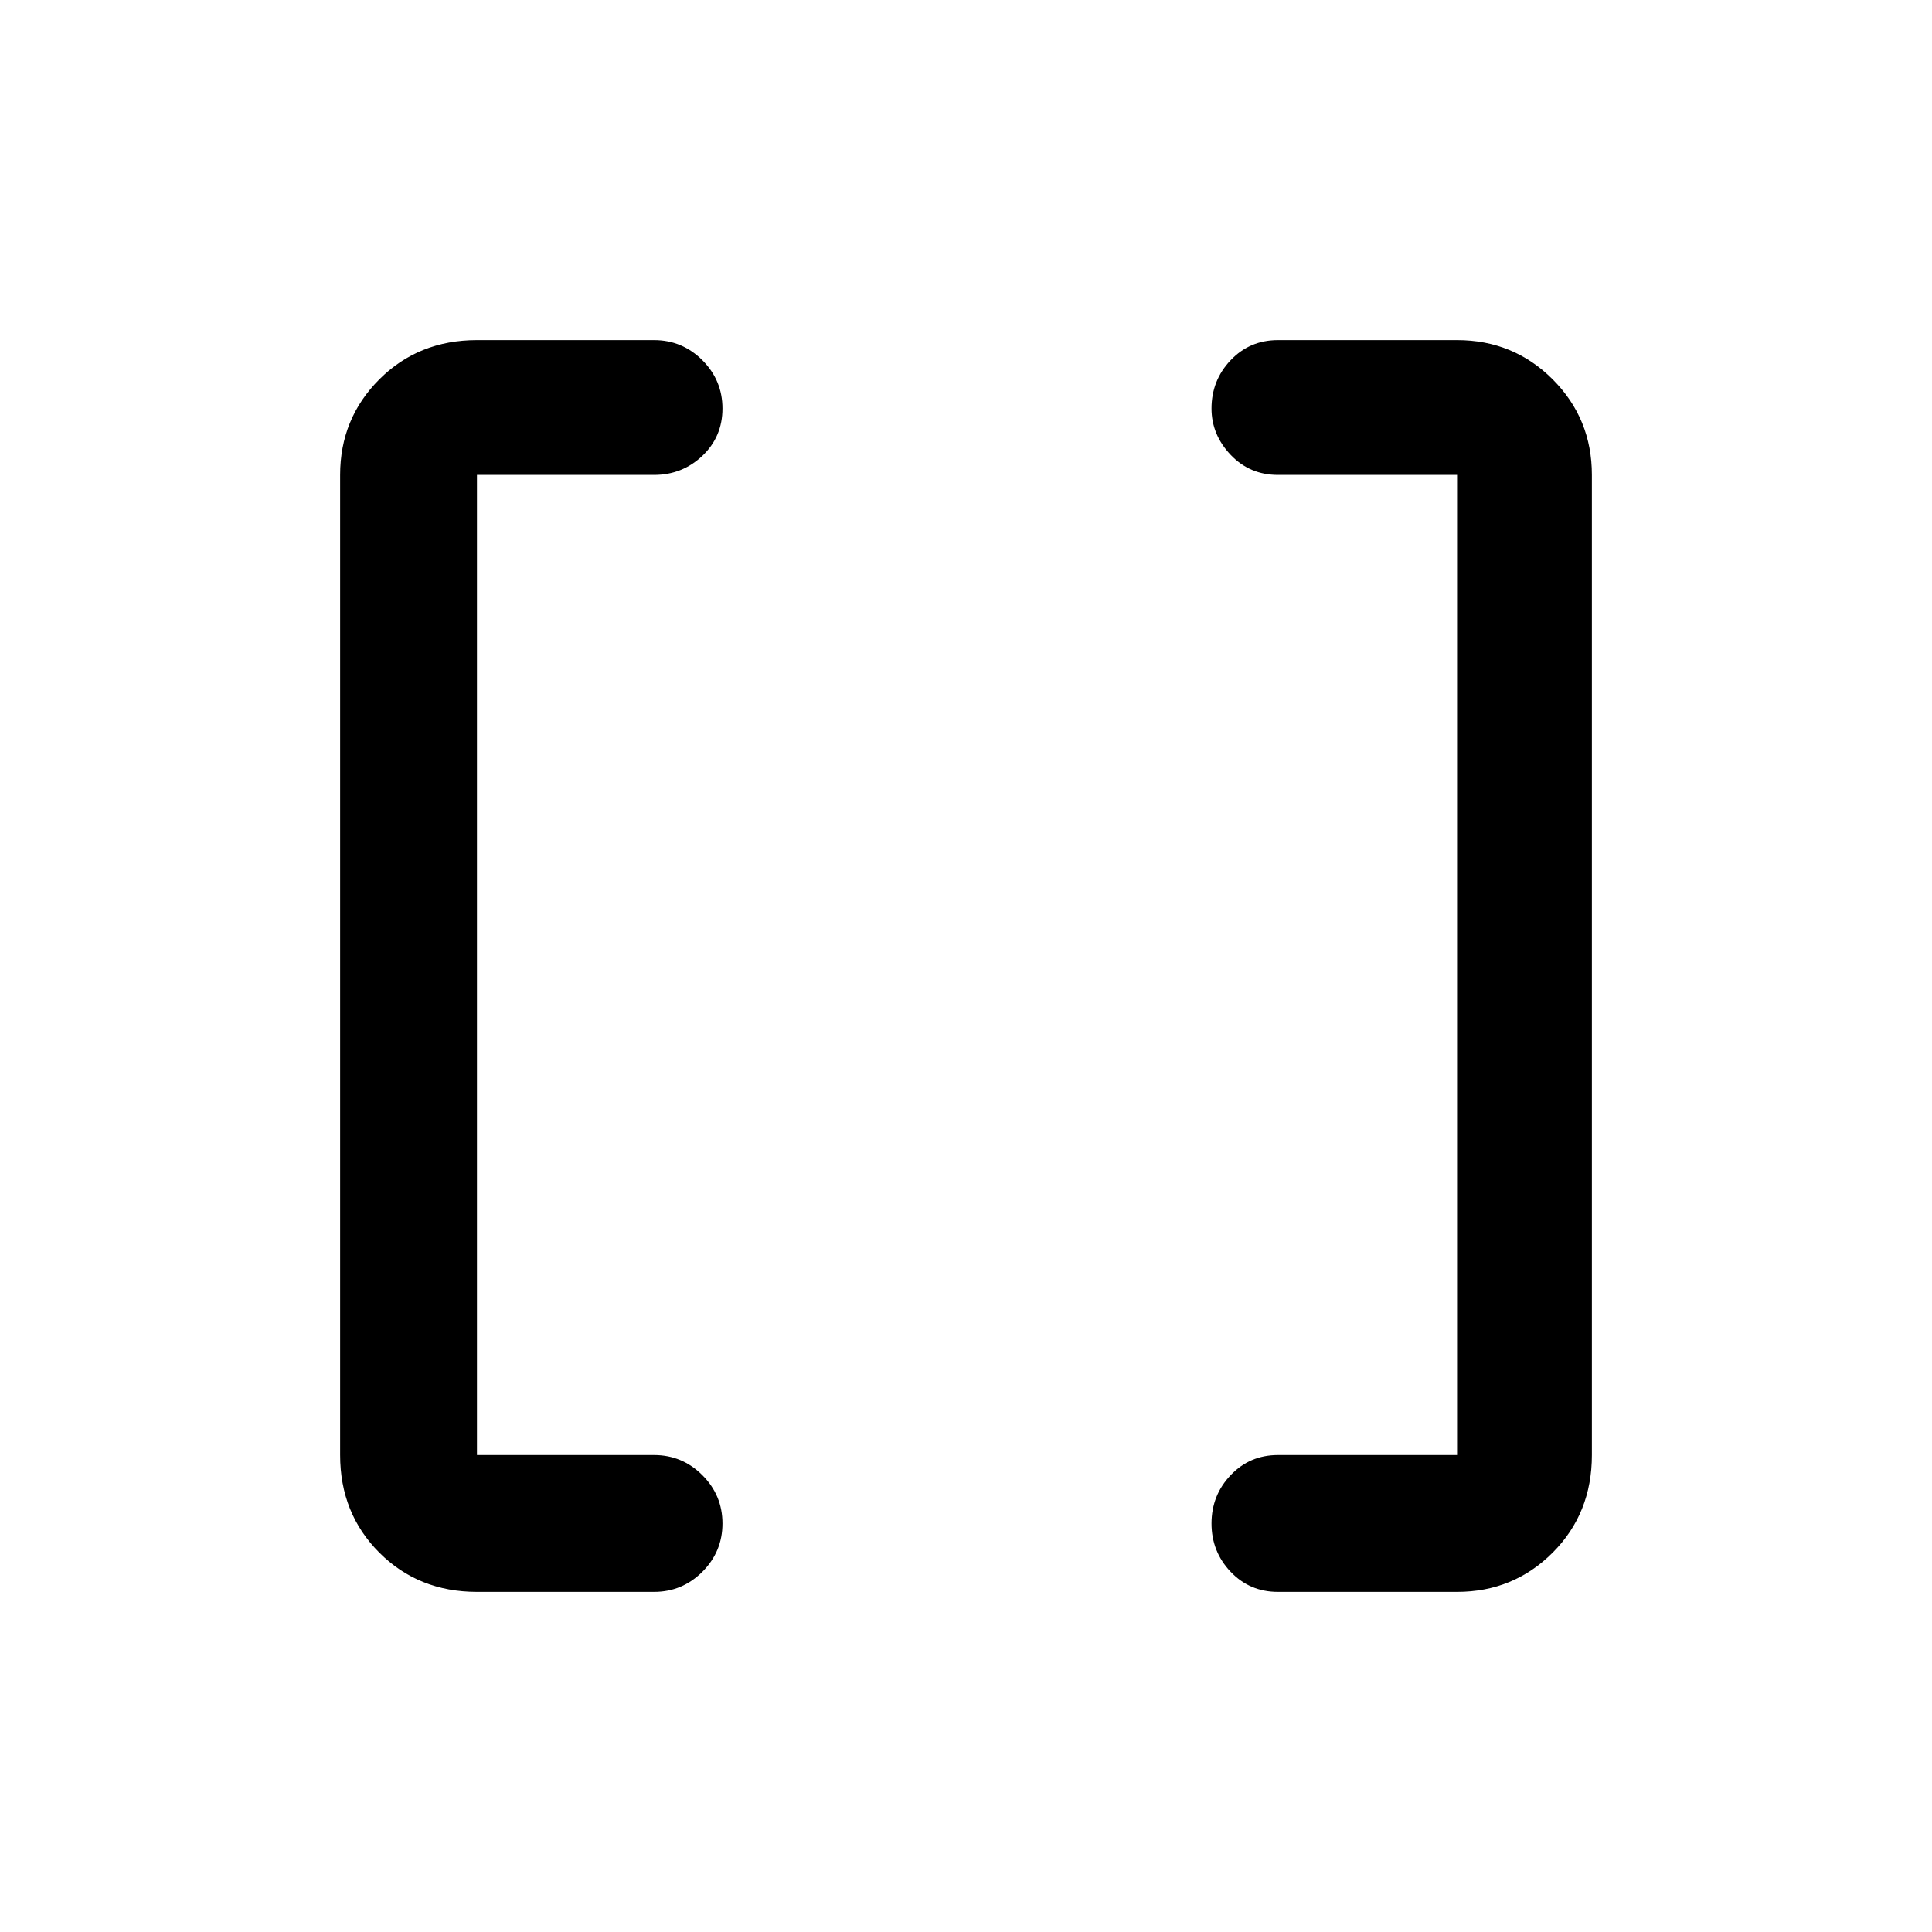 <svg xmlns="http://www.w3.org/2000/svg" height="40" width="40"><path d="M30.167 30.125V9.833h-3.709q-.583 0-.979-.416-.396-.417-.396-.959 0-.583.396-1 .396-.416.979-.416h3.709q1.166 0 1.979.812.812.813.812 1.979v20.292q0 1.208-.812 2.021-.813.812-1.979.812h-3.709q-.583 0-.979-.416-.396-.417-.396-1 0-.584.396-1 .396-.417.979-.417Zm-20.292 0h3.667q.583 0 1 .417.416.416.416 1 0 .583-.416 1-.417.416-1 .416H9.875q-1.208 0-2.021-.812-.812-.813-.812-2.021V9.833q0-1.166.812-1.979.813-.812 2.021-.812h3.667q.583 0 1 .416.416.417.416 1 0 .584-.416.98-.417.395-1 .395H9.875Z"/></svg>